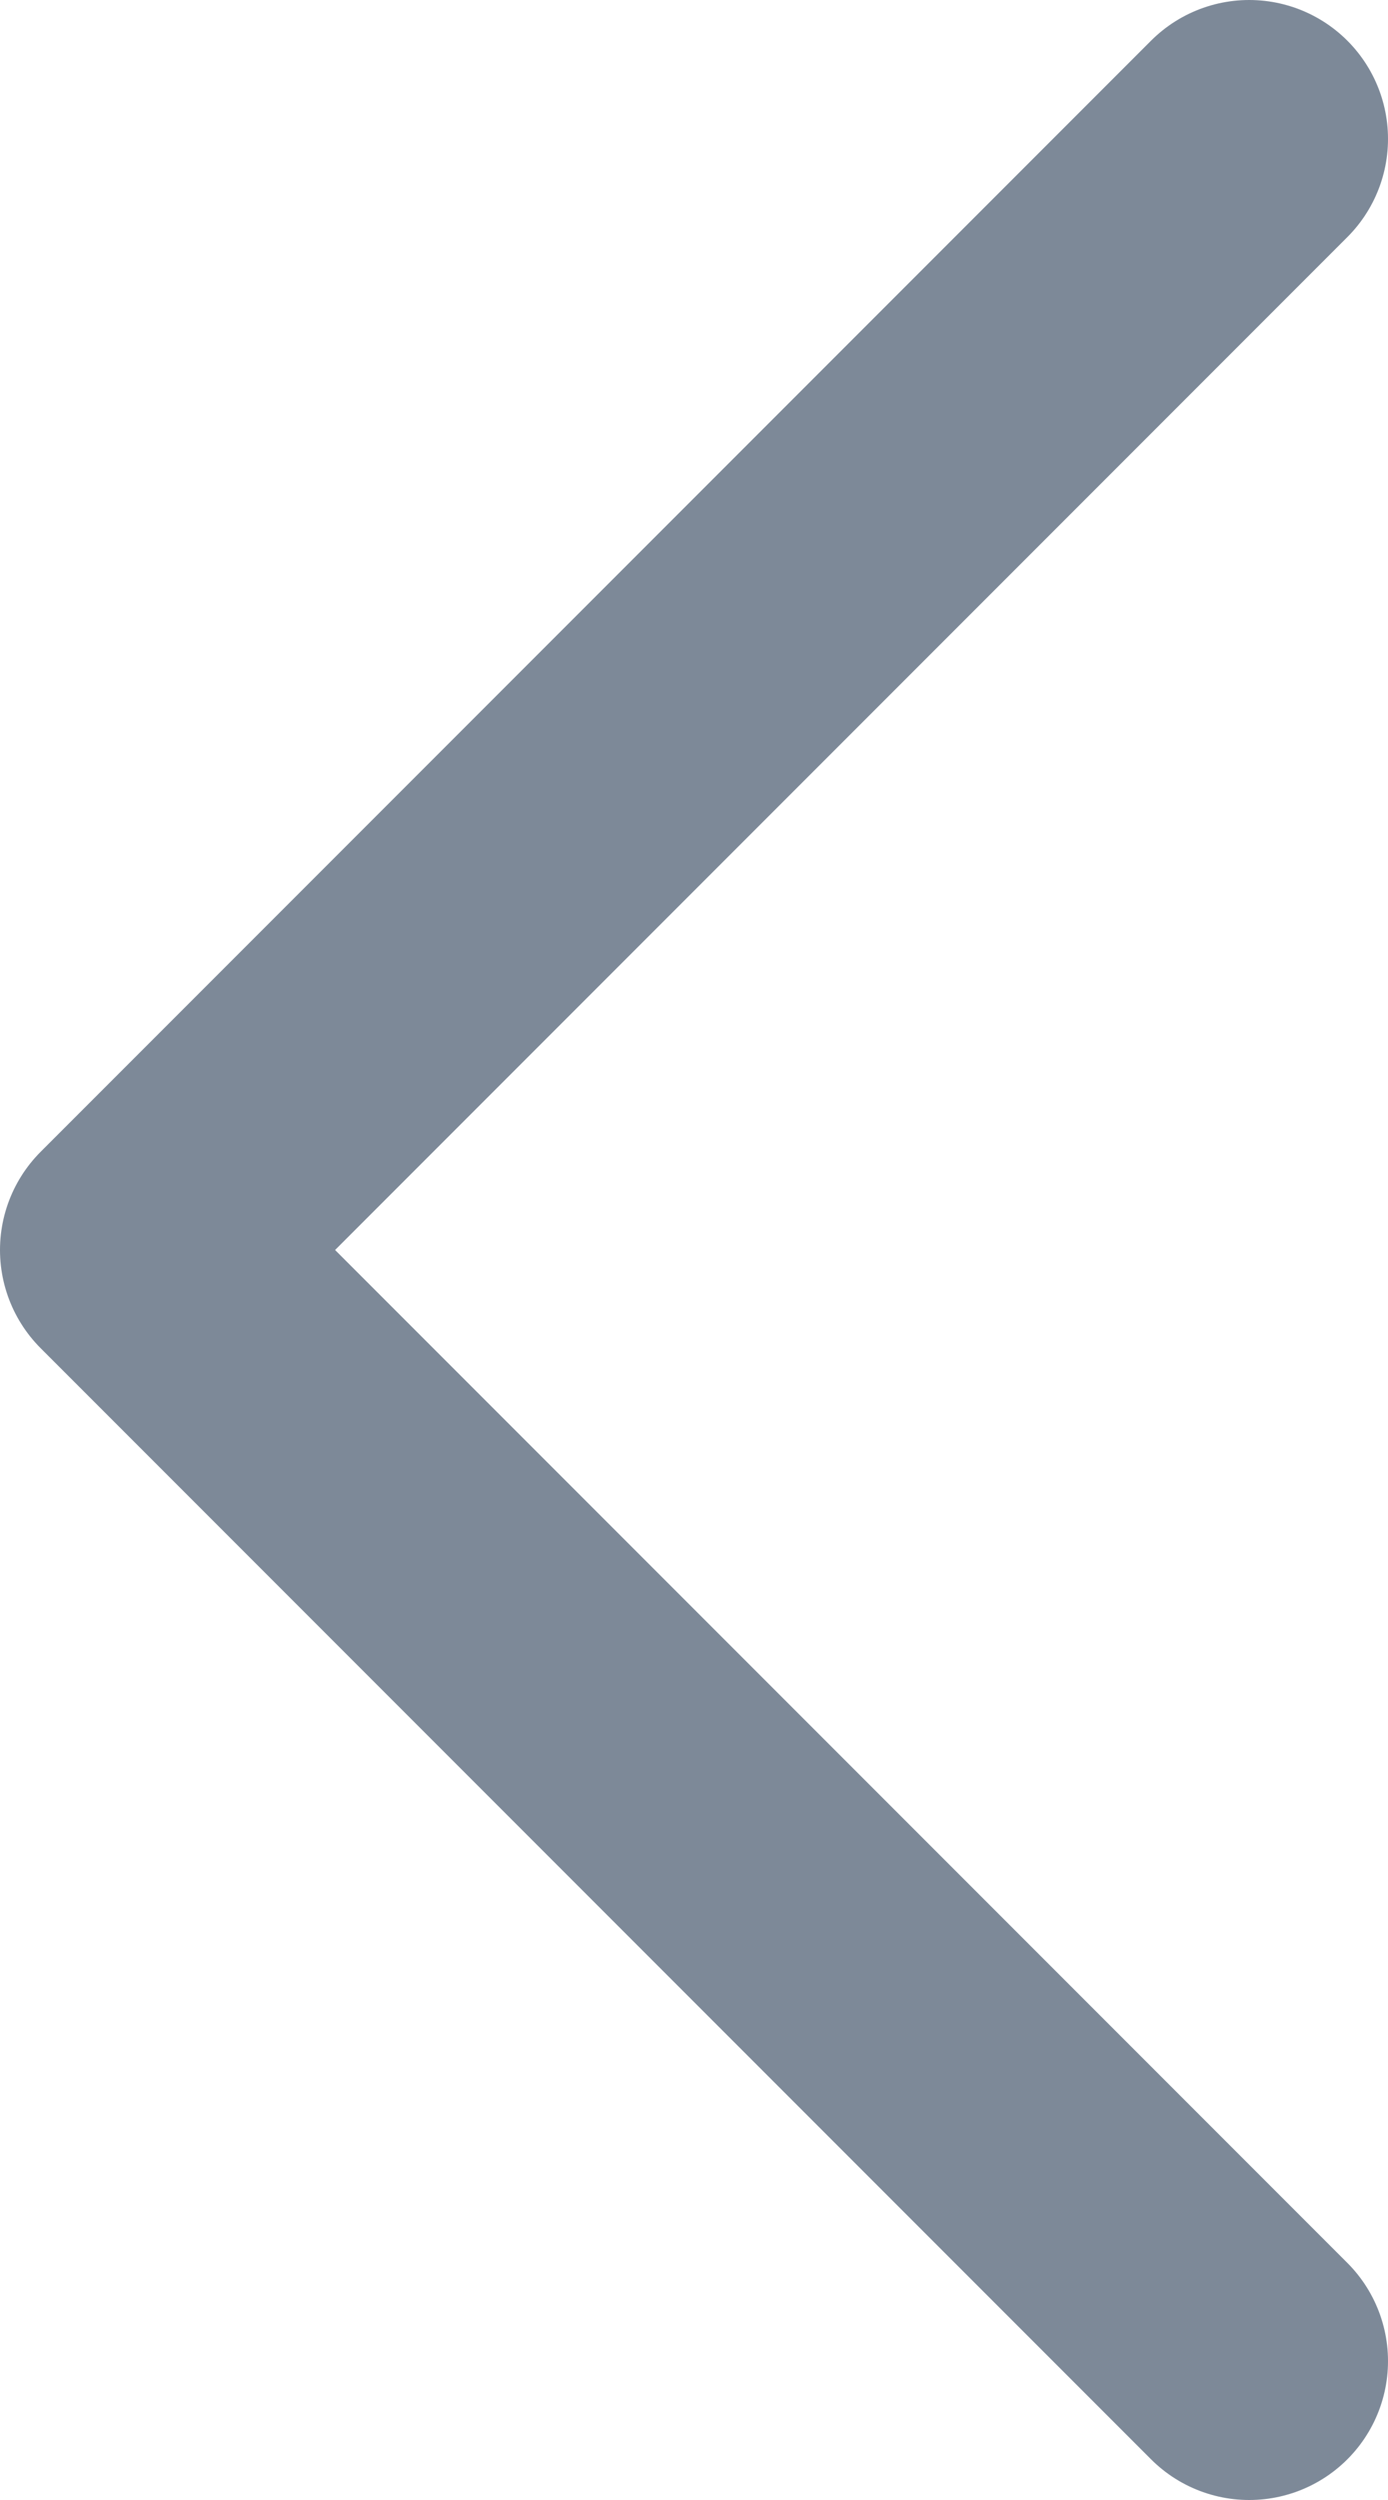 <svg xmlns="http://www.w3.org/2000/svg" width="10" height="18" viewBox="0 0 10 18">
  <g id="left" transform="translate(-2 -3)">
    <path id="Head" d="M0,0-8,8l8,8" transform="translate(11 4)" fill="none" stroke="#7d8998" stroke-linecap="round" stroke-linejoin="round" stroke-miterlimit="10" stroke-width="2"/>
  </g>
</svg>
